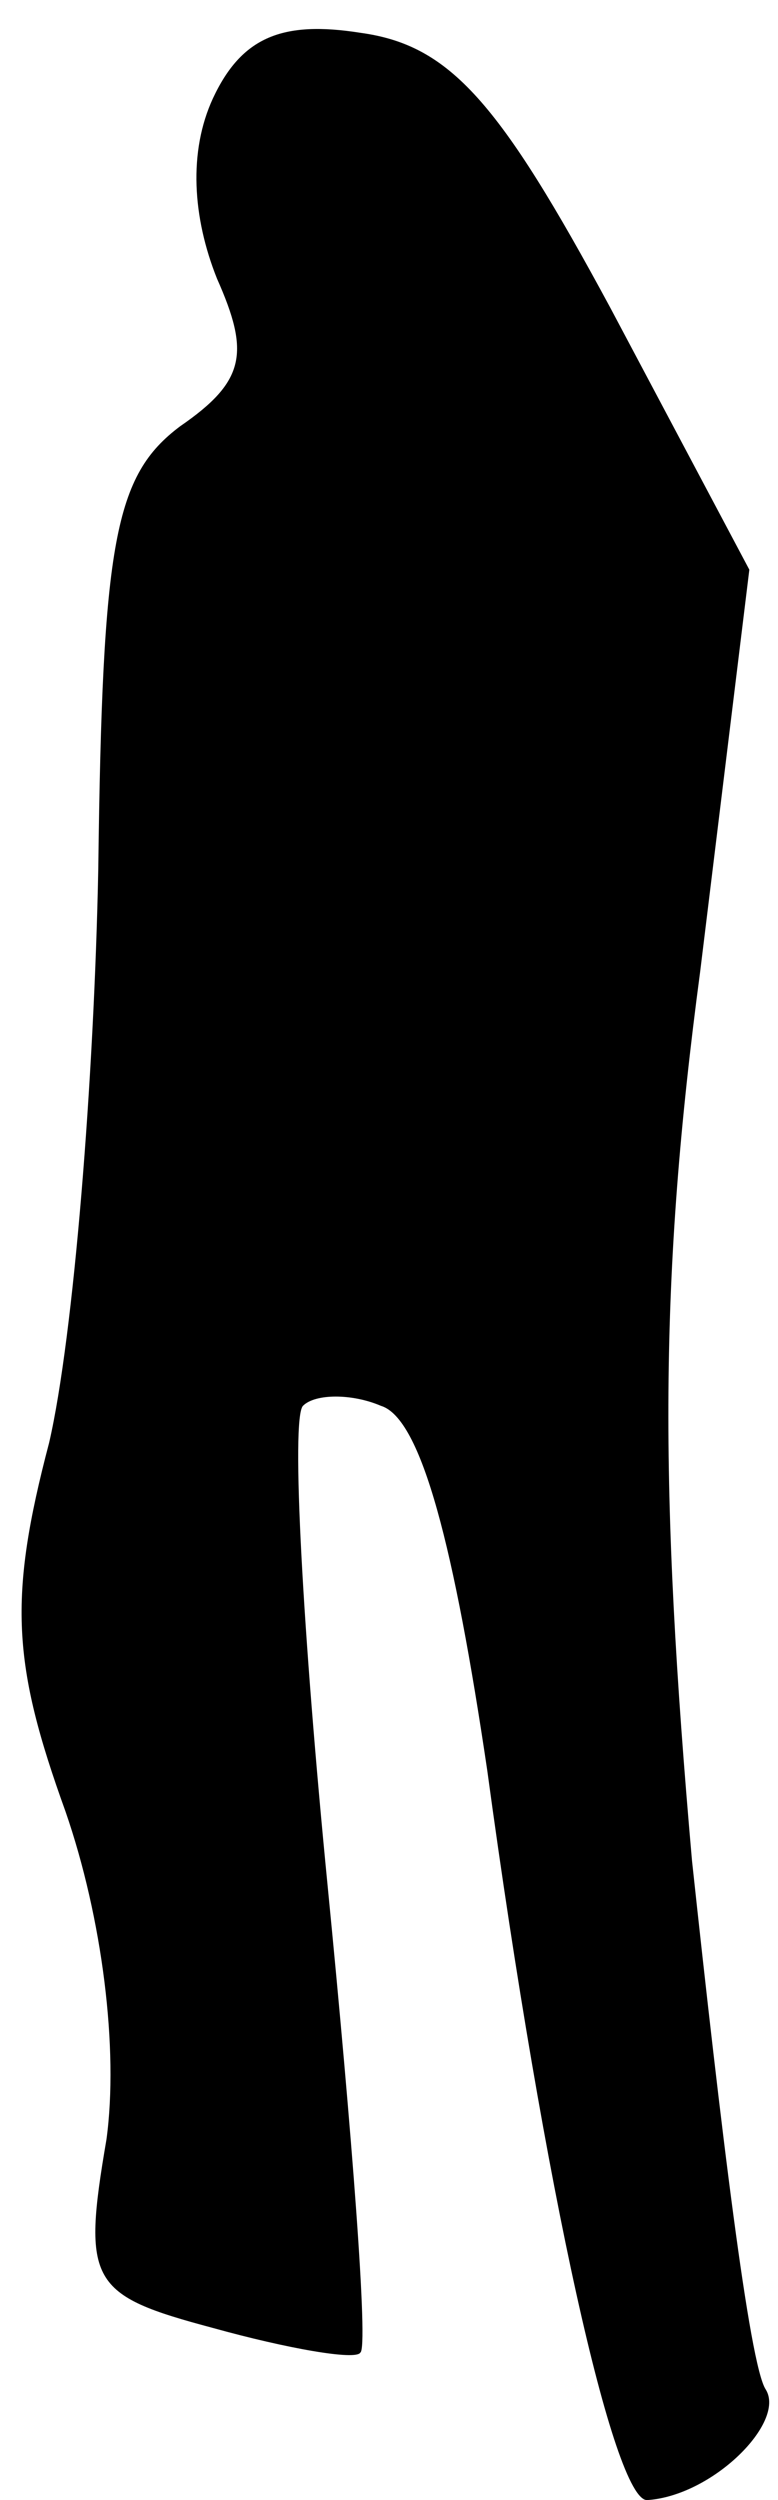 <?xml version="1.0" standalone="no"?>
<!DOCTYPE svg PUBLIC "-//W3C//DTD SVG 20010904//EN"
 "http://www.w3.org/TR/2001/REC-SVG-20010904/DTD/svg10.dtd">
<svg version="1.0" xmlns="http://www.w3.org/2000/svg"
 width="19pt" height="61pt" viewBox="0 0 19 61"
 preserveAspectRatio="xMidYMid meet">
<g transform="translate(0,61) scale(0.1,-0.1)"
fill="#000000" stroke="none">
<path fill="#000000" stroke="none" d="M52 586 c-6 -13 -5 -29 1 -44 8 -18 7
-25 -9 -36 -16 -12 -19 -28 -20 -108 -1 -51 -6 -114 -12 -140 -10 -38 -9 -54
4 -90 9 -26 13 -58 10 -80 -6 -35 -4 -38 26 -46 18 -5 35 -8 36 -6 2 1 -2 53
-8 114 -6 61 -9 114 -6 117 3 3 12 3 19 0 10 -3 18 -35 26 -89 14 -103 31
-178 39 -178 16 1 34 19 29 27 -4 6 -11 64 -18 129 -8 91 -8 142 2 217 l12 98
-34 64 c-27 50 -39 64 -61 67 -19 3 -29 -1 -36 -16z"/>
</g>
</svg>

